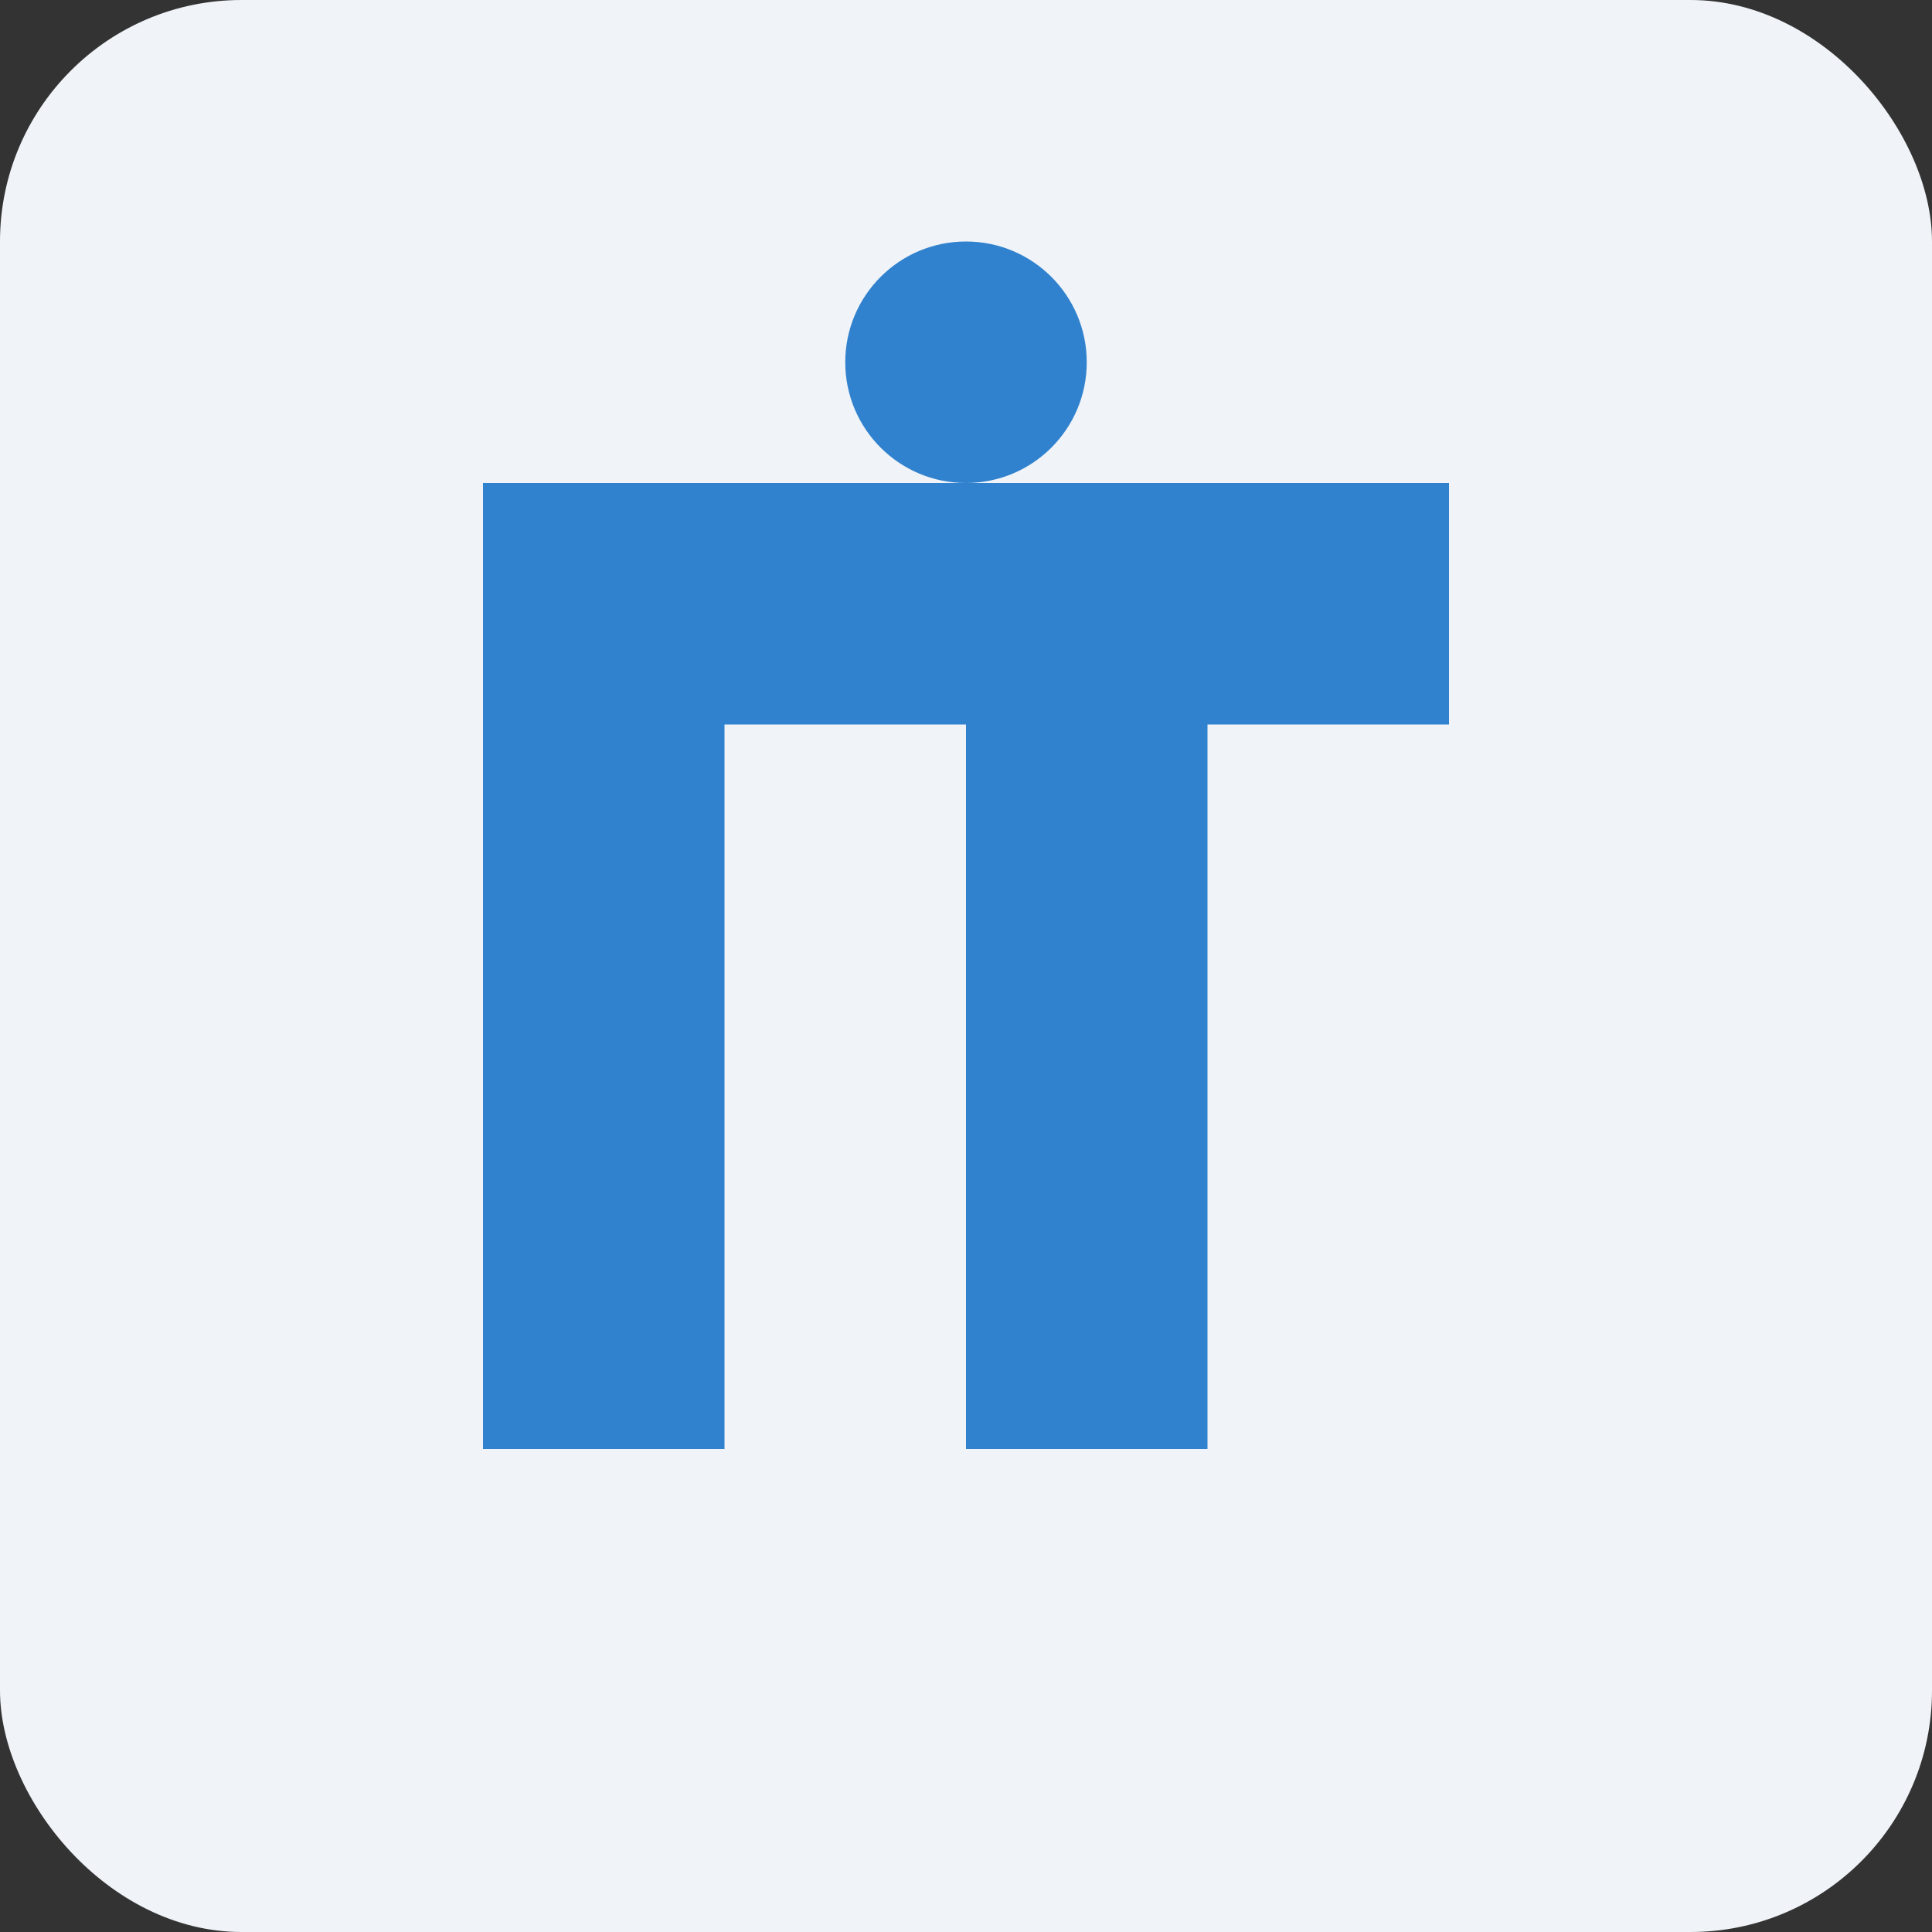 <?xml version="1.0" encoding="UTF-8"?>
<svg width="192" height="192" viewBox="0 0 512 512" xmlns="http://www.w3.org/2000/svg">
  <rect x="0" y="0" width="512" height="512" fill="#333333" stroke="none"/>
  <rect width="100%" height="100%" rx="64" fill="#f0f4f8"/>
  <path d="M128 128 L384 128 L384 192 L320 192 L320 384 L256 384 L256 192 L192 192 L192 384 L128 384 Z" fill="#3182ce"/>
  <circle cx="256" cy="96" r="32" fill="#3182ce"/>
</svg>